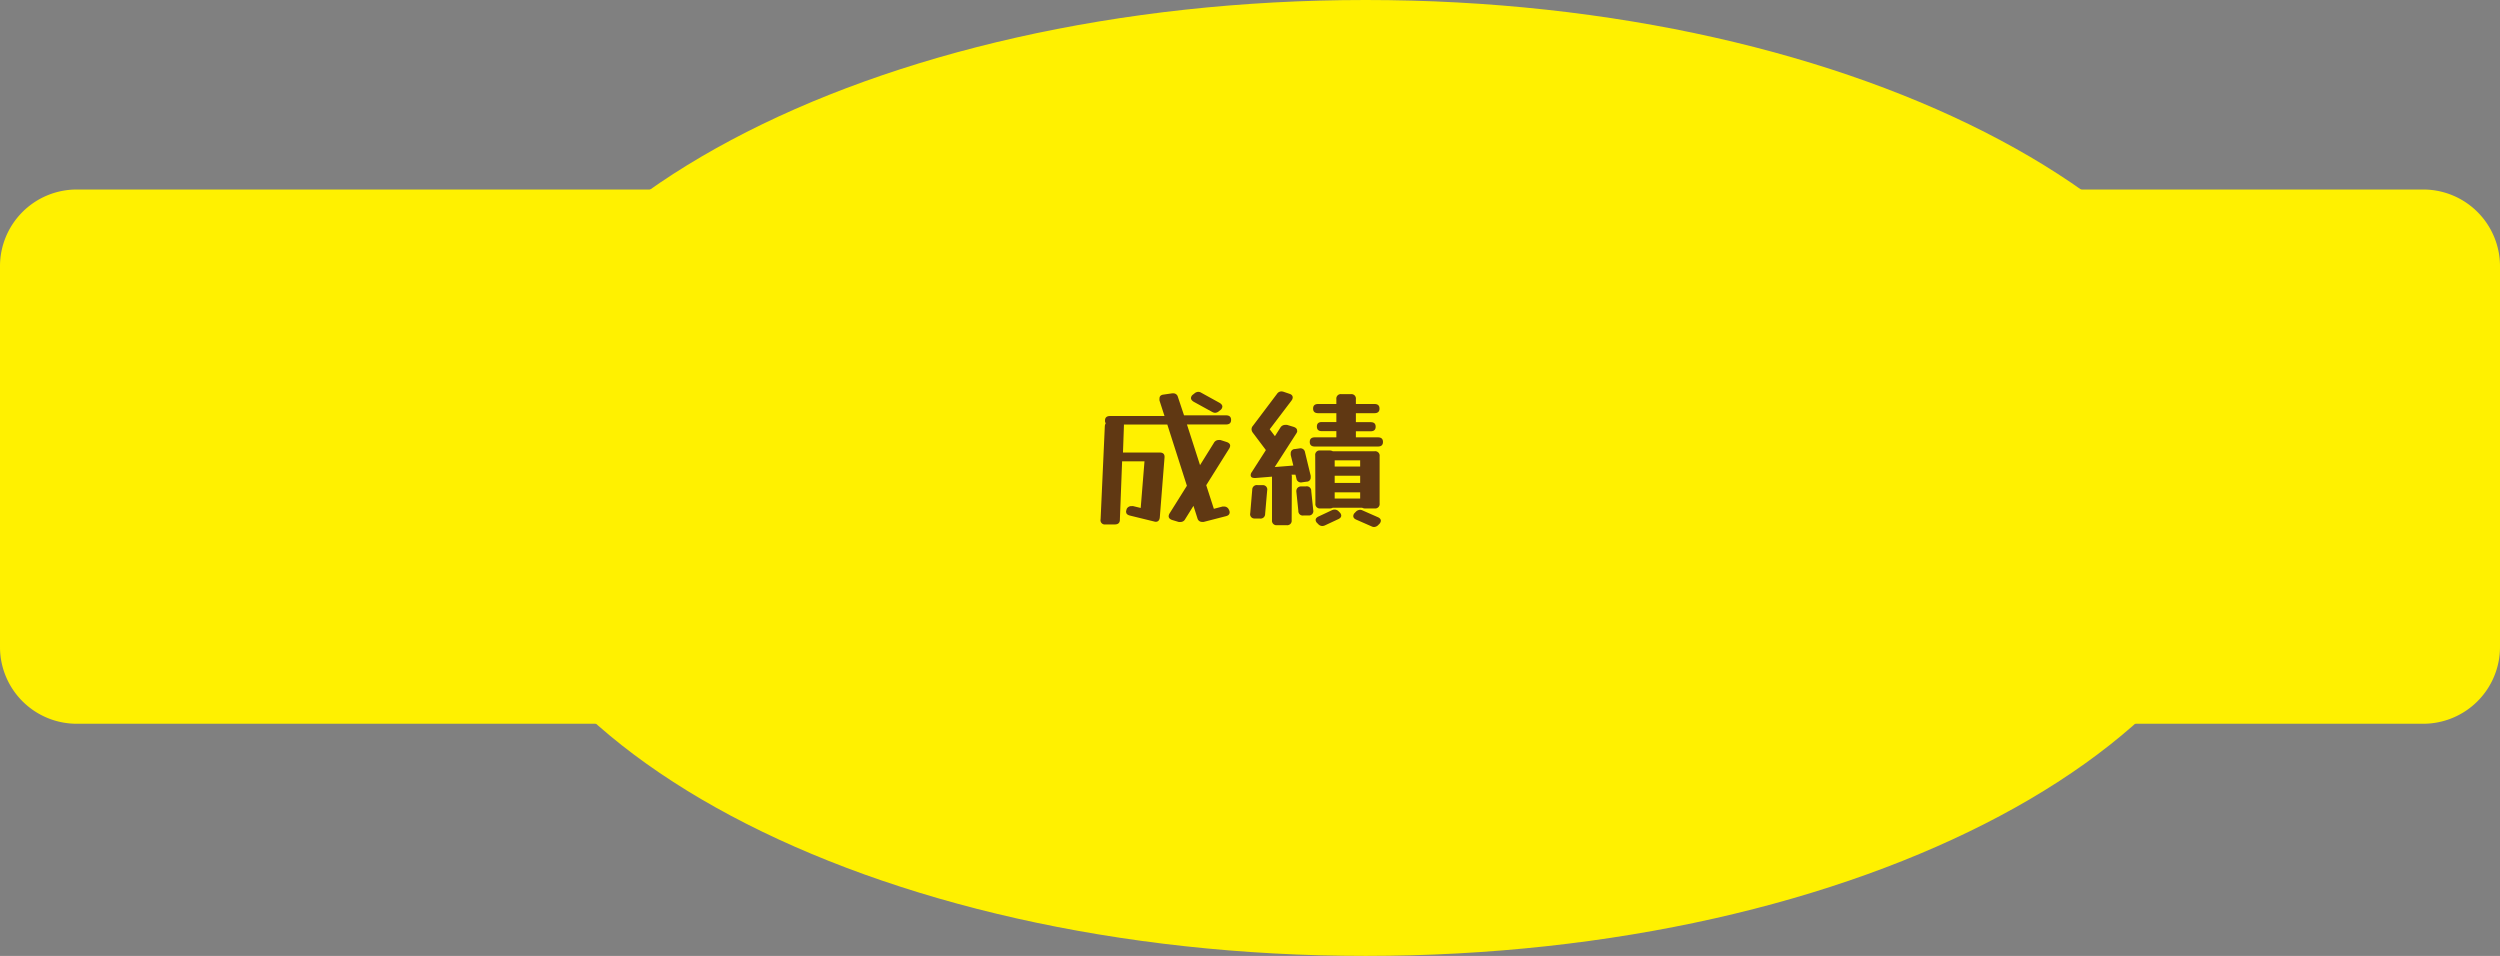 <?xml version="1.0" encoding="UTF-8"?>
<svg xmlns="http://www.w3.org/2000/svg" onmouseup="{ if(window.parent.document.onmouseup) window.parent.document.onmouseup(arguments[0]);}" viewBox="0 0 403.28 154.2"><rect x="0" y="0" width="403.28" height="154.2" fill="#808080" stroke="none"/><defs><style>.cls-1{fill:#fff100;}.cls-2{fill:#603813;}</style></defs><g data-name="Layer 2" id="Layer_2"><g id="backlog"><g data-name="2023 jp" id="_2023_jp"><g data-name="growing grades epic" id="growing_grades_epic"><path data-cppathid="10000" d="M75.57,77.1c0,42.58,64.79,77.1,144.72,77.1S365,119.68,365,77.1,300.22,0,220.29,0,75.57,34.52,75.57,77.1Z" class="cls-1"/><path data-cppathid="10001" d="M403.28,104.37a12.39,12.39,0,0,1-12.39,12.38H12.38A12.38,12.38,0,0,1,0,104.37V43A12.38,12.38,0,0,1,12.38,30.57H390.89A12.39,12.39,0,0,1,403.28,43Z" class="cls-1"/><path data-cppathid="10002" d="M180.65,83.84c0,.51-.29.76-.83.76l-1.5,0a.69.69,0,0,1-.78-.84l.68-15a1.13,1.13,0,0,1,.15-.49.66.66,0,0,1-.12-.42c0-.49.27-.74.81-.74h8.79l-.81-2.5a1.57,1.57,0,0,1,0-.32c0-.38.22-.59.66-.64l1.38-.2h.2A.74.74,0,0,1,190,64L191,67h6.78c.54,0,.81.25.81.74s-.27.73-.81.73h-6.31l2.11,6.56,2.23-3.58a.87.87,0,0,1,.74-.47,1.57,1.57,0,0,1,.32,0l1,.32c.38.13.57.33.57.61a1,1,0,0,1-.15.44l-3.71,5.92,1.23,3.81,1.4-.37.27,0a.82.82,0,0,1,.76.52.93.93,0,0,1,.12.39c0,.33-.19.54-.58.64l-3.61.93a.4.4,0,0,1-.15,0h-.12a.75.75,0,0,1-.74-.59l-.64-2-1.33,2.13a.83.83,0,0,1-.73.47,1.57,1.57,0,0,1-.32,0l-1.06-.32c-.37-.13-.56-.33-.56-.61a.93.93,0,0,1,.14-.44l2.8-4.47-3.16-9.88h-7a2.46,2.46,0,0,1,0,.28L181.15,73h5.94c.56,0,.81.28.76.83l-.76,9.63c-.05.47-.27.71-.66.71a1,1,0,0,1-.27-.05l-3.88-.95c-.41-.1-.62-.3-.62-.59a.34.34,0,0,1,0-.18,1.07,1.07,0,0,0,.06-.17l0-.07a.84.84,0,0,1,.77-.52l.14,0a.8.8,0,0,1,.15,0l1.23.3.61-7.52h-3.61ZM196.76,65c.28.18.42.37.42.59a.77.77,0,0,1-.29.54l-.25.19a1,1,0,0,1-.64.27,1.08,1.08,0,0,1-.46-.14l-3-1.65c-.28-.18-.42-.37-.42-.59a.72.72,0,0,1,.3-.54l.24-.19a1,1,0,0,1,.64-.27.9.9,0,0,1,.47.14Z" class="cls-2"/><path data-cppathid="10003" d="M204.08,82.91a.73.73,0,0,1-.88.73l-.79,0a.69.69,0,0,1-.73-.86L202,79a.74.74,0,0,1,.89-.74l.78,0a.7.7,0,0,1,.74.86Zm4.28,1a.72.72,0,0,1-.82.81H206a.72.72,0,0,1-.81-.81V76.89l-2.7.22c-.49,0-.74-.12-.74-.47a.85.85,0,0,1,.18-.49l2.25-3.51,0-.07-2.07-2.75a1,1,0,0,1-.22-.57.84.84,0,0,1,.22-.56L206,63.53a.86.86,0,0,1,.69-.39,1.19,1.19,0,0,1,.39.07l.94.32c.34.11.51.31.51.59a.85.85,0,0,1-.19.49l-3.52,4.64.84,1.11.88-1.38a.9.9,0,0,1,.76-.44,1.48,1.48,0,0,1,.32,0l1.06.32c.38.13.56.33.56.59a.49.49,0,0,1,0,.22,1.34,1.34,0,0,1-.12.24l-3.49,5.43,3-.24-.42-1.7a1.54,1.54,0,0,1,0-.24.66.66,0,0,1,.66-.72l.71-.1a.75.75,0,0,1,.94.64l.91,3.76a1.69,1.69,0,0,1,0,.25.65.65,0,0,1-.66.71l-.72.1a.74.74,0,0,1-.93-.64l-.15-.59h-.07l-.56,0a.84.84,0,0,1,.05.29Zm3.48-1.62a.7.7,0,0,1-.76.86l-.79,0a.71.71,0,0,1-.85-.74l-.32-3.07a.82.82,0,0,1,.17-.62.8.8,0,0,1,.59-.26l.78,0a.72.72,0,0,1,.86.74Zm6.88-11.81v.07h3.56c.54,0,.81.25.81.74s-.27.74-.81.74H212.09c-.54,0-.81-.25-.81-.74s.27-.74.81-.74h3.48v-1h-2.33c-.54,0-.81-.24-.81-.74s.27-.73.81-.73h2.33V66.65h-2.94c-.54,0-.81-.25-.81-.74s.27-.74.81-.74h2.94v-.78a.72.72,0,0,1,.82-.81h1.52a.72.72,0,0,1,.81.81v.78h3c.54,0,.81.25.81.74s-.27.74-.81.74h-3V68.1h2.38c.54,0,.81.24.81.73s-.27.74-.81.74h-2.38Zm-6.56,3a.71.71,0,0,1,.81-.81h1.52a1,1,0,0,1,.5.12h6.75a.72.72,0,0,1,.81.81v7.61a.72.72,0,0,1-.81.81h-1.52a1,1,0,0,1-.5-.12H215a1,1,0,0,1-.5.12H213a.72.72,0,0,1-.81-.81Zm1.57,11.27a1.05,1.05,0,0,1-.44.1.89.89,0,0,1-.66-.32l-.13-.13a.76.76,0,0,1-.27-.51c0-.25.17-.44.5-.59l2.13-1a1.05,1.05,0,0,1,.44-.1.91.91,0,0,1,.67.32l.12.12a.78.78,0,0,1,.27.52c0,.25-.16.44-.49.59Zm5.68-10.49H215.3v1h4.11ZM215.3,77.9h4.11V76.74H215.3Zm0,2.52h4.11v-1H215.3Zm6.95,3c.33.14.5.34.5.59a.83.83,0,0,1-.23.49l-.17.17a1,1,0,0,1-.68.34.87.87,0,0,1-.42-.1l-2.46-1.08c-.33-.14-.49-.34-.49-.59a.74.74,0,0,1,.22-.49l.17-.17a1,1,0,0,1,.69-.34.87.87,0,0,1,.42.1Z" class="cls-2"/></g></g></g></g></svg>